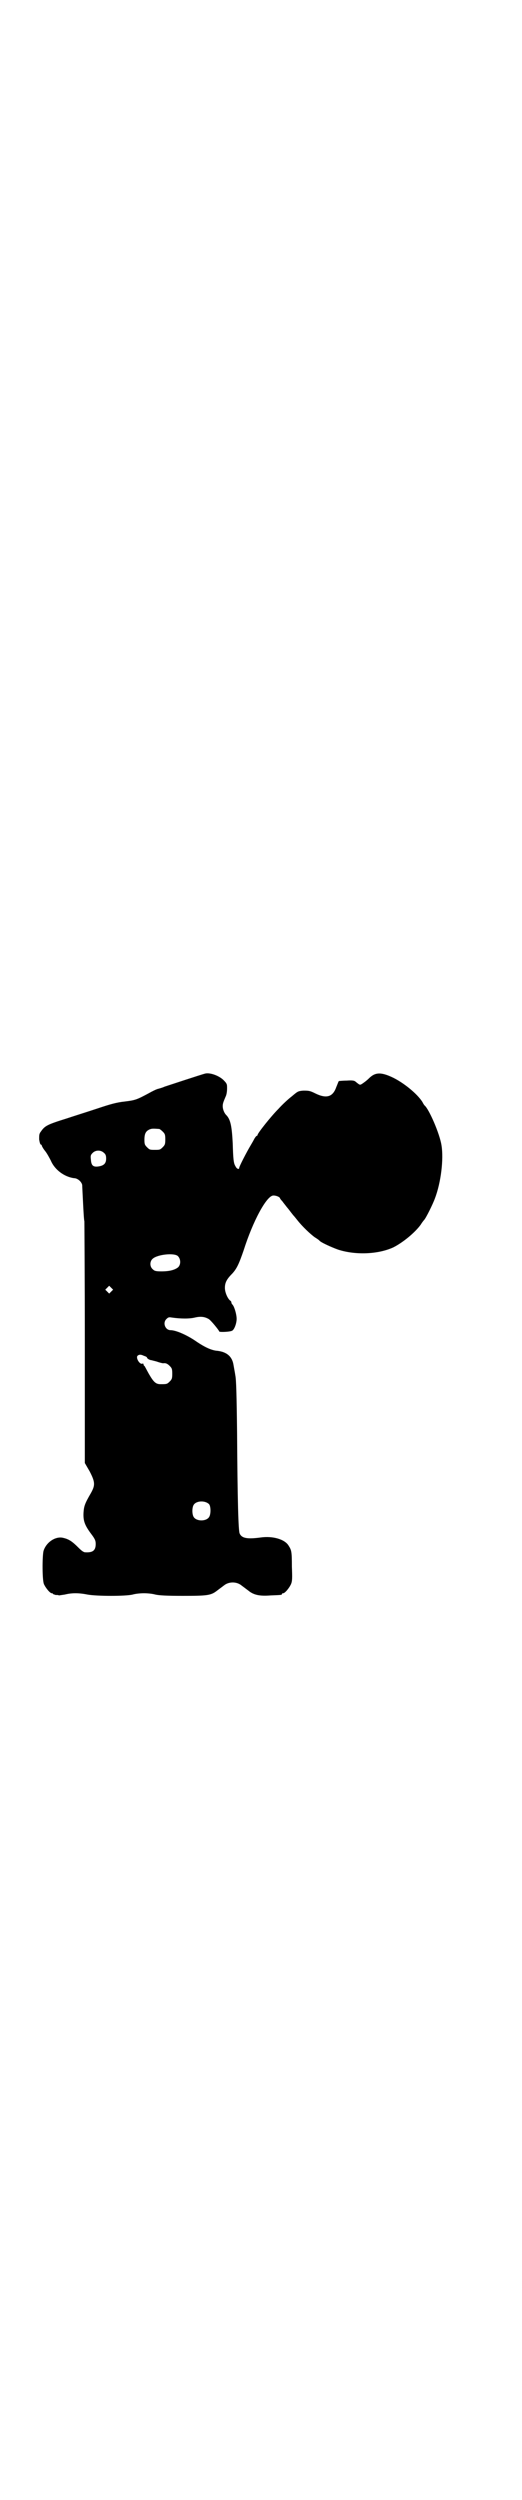 <?xml version="1.0" standalone="no"?>
<!DOCTYPE svg PUBLIC "-//W3C//DTD SVG 20010904//EN"
 "http://www.w3.org/TR/2001/REC-SVG-20010904/DTD/svg10.dtd">
<svg version="1.0" xmlns="http://www.w3.org/2000/svg"
 width="600pt" height="2870pt" viewBox="0 0 600 2870"
 preserveAspectRatio="xMidYMid meet">
<g transform="translate(0,2870) scale(0.5,-0.5)"
fill="#000000" stroke="none">
<path d="M471 3275 c-8 -2 -87 -28 -93 -30 -4 -2 -11 -4 -15 -5 -4 -1 -14 -6
-21 -10 -28 -15 -31 -16 -55 -19 -19 -2 -33 -6 -63 -16 -21 -7 -53 -17 -71
-23 -45 -14 -50 -17 -59 -30 -4 -5 -4 -8 -4 -18 1 -6 2 -11 4 -12 1 0 2 -1 2
-2 0 -1 3 -7 8 -13 4 -5 10 -16 13 -22 9 -21 31 -37 53 -40 9 0 18 -9 19 -16
0 -3 1 -22 2 -42 1 -20 2 -38 3 -41 0 -3 1 -129 1 -280 l0 -275 11 -19 c13
-25 13 -32 3 -50 -14 -24 -16 -30 -17 -45 -1 -19 3 -29 17 -48 10 -13 11 -17
11 -24 0 -15 -7 -20 -24 -19 -4 0 -9 4 -16 11 -13 13 -21 19 -34 22 -18 5 -40
-10 -46 -30 -3 -13 -3 -67 1 -76 4 -9 14 -21 18 -21 2 0 3 -1 3 -2 0 0 3 -1 6
-2 4 0 7 0 7 -1 1 0 7 1 14 2 16 4 32 4 52 0 22 -4 88 -4 104 0 7 2 18 3 26 3
8 0 19 -1 26 -3 9 -2 26 -3 63 -3 57 0 65 1 79 12 4 3 12 9 16 12 11 9 29 9
40 0 4 -3 12 -9 16 -12 12 -10 26 -13 51 -11 25 1 26 1 26 3 0 1 1 2 3 2 4 0
14 12 18 21 3 7 3 14 2 40 0 36 -1 38 -8 49 -9 14 -36 22 -64 18 -30 -4 -43
-2 -48 9 -3 5 -5 75 -6 232 -1 86 -2 122 -4 131 -1 7 -3 17 -4 23 -3 21 -16
32 -41 34 -12 2 -26 8 -49 24 -20 13 -43 23 -55 23 -12 0 -19 17 -9 26 4 4 6
4 12 3 21 -3 41 -3 53 0 13 3 22 2 31 -3 5 -2 25 -27 25 -29 0 -2 26 -1 30 2
5 3 10 17 10 27 0 10 -5 27 -9 32 -2 2 -3 4 -3 5 0 2 -1 4 -3 5 -6 5 -12 19
-12 29 0 12 4 20 17 33 10 11 15 21 26 53 22 69 52 123 67 126 6 1 17 -3 17
-7 0 0 2 -3 5 -6 2 -3 7 -9 10 -13 6 -7 7 -9 15 -19 2 -2 6 -7 10 -12 11 -14
30 -32 40 -39 5 -3 9 -6 10 -7 2 -4 29 -16 43 -21 40 -13 92 -11 127 5 22 11
50 34 63 52 3 5 7 10 8 11 4 4 20 36 25 50 14 37 20 90 15 121 -4 27 -29 84
-39 92 -1 1 -3 4 -5 8 -12 19 -44 45 -70 57 -26 12 -39 11 -53 -3 -5 -5 -12
-10 -15 -12 -6 -4 -6 -3 -15 4 -3 3 -7 4 -21 3 -9 0 -17 -1 -18 -1 -1 -1 -3
-7 -6 -14 -8 -23 -23 -27 -49 -14 -12 6 -15 6 -27 6 -12 -1 -13 -2 -26 -13 -8
-6 -22 -19 -31 -29 -17 -17 -48 -56 -48 -60 0 -1 -1 -2 -2 -2 -1 0 -3 -3 -5
-6 -2 -4 -6 -11 -9 -16 -9 -15 -26 -48 -26 -51 0 -5 -6 -3 -9 4 -4 6 -5 17 -6
52 -2 39 -5 55 -15 65 -5 5 -8 14 -8 20 0 6 1 9 7 23 2 4 3 12 3 18 0 10 0 11
-9 20 -11 10 -31 17 -42 14z m-105 -127 c1 0 5 -3 8 -6 5 -5 6 -7 6 -18 0 -11
-1 -13 -6 -18 -6 -6 -7 -6 -18 -6 -11 0 -12 0 -18 6 -5 5 -6 7 -6 17 0 14 3
20 12 24 5 2 8 2 22 1z m-127 -55 c4 -3 5 -7 5 -13 0 -11 -5 -16 -17 -18 -13
-2 -17 2 -18 15 -1 9 -1 11 4 16 7 7 19 7 26 0z m170 -237 c7 -7 7 -20 0 -26
-8 -6 -20 -9 -38 -9 -13 0 -16 1 -20 5 -7 6 -7 18 0 24 11 10 50 14 58 6z
m-153 -81 l-5 -5 -4 4 -5 5 4 4 5 5 4 -4 5 -5 -4 -4z m75 -148 c4 -1 7 -3 7
-4 0 -2 6 -6 11 -6 2 -1 9 -2 14 -4 6 -2 11 -3 12 -3 6 1 10 -1 15 -6 5 -5 6
-7 6 -18 0 -11 -1 -13 -6 -18 -6 -6 -7 -6 -21 -6 -11 0 -16 5 -27 24 -5 9 -9
17 -10 18 -1 0 -2 2 -2 3 0 2 -1 3 -3 2 -6 -2 -15 13 -11 18 3 3 7 4 15 0z
m150 -341 c4 -6 4 -24 -1 -30 -7 -9 -27 -9 -34 0 -5 6 -5 24 0 30 7 9 27 9 35
0z"/>
</g>
</svg>
